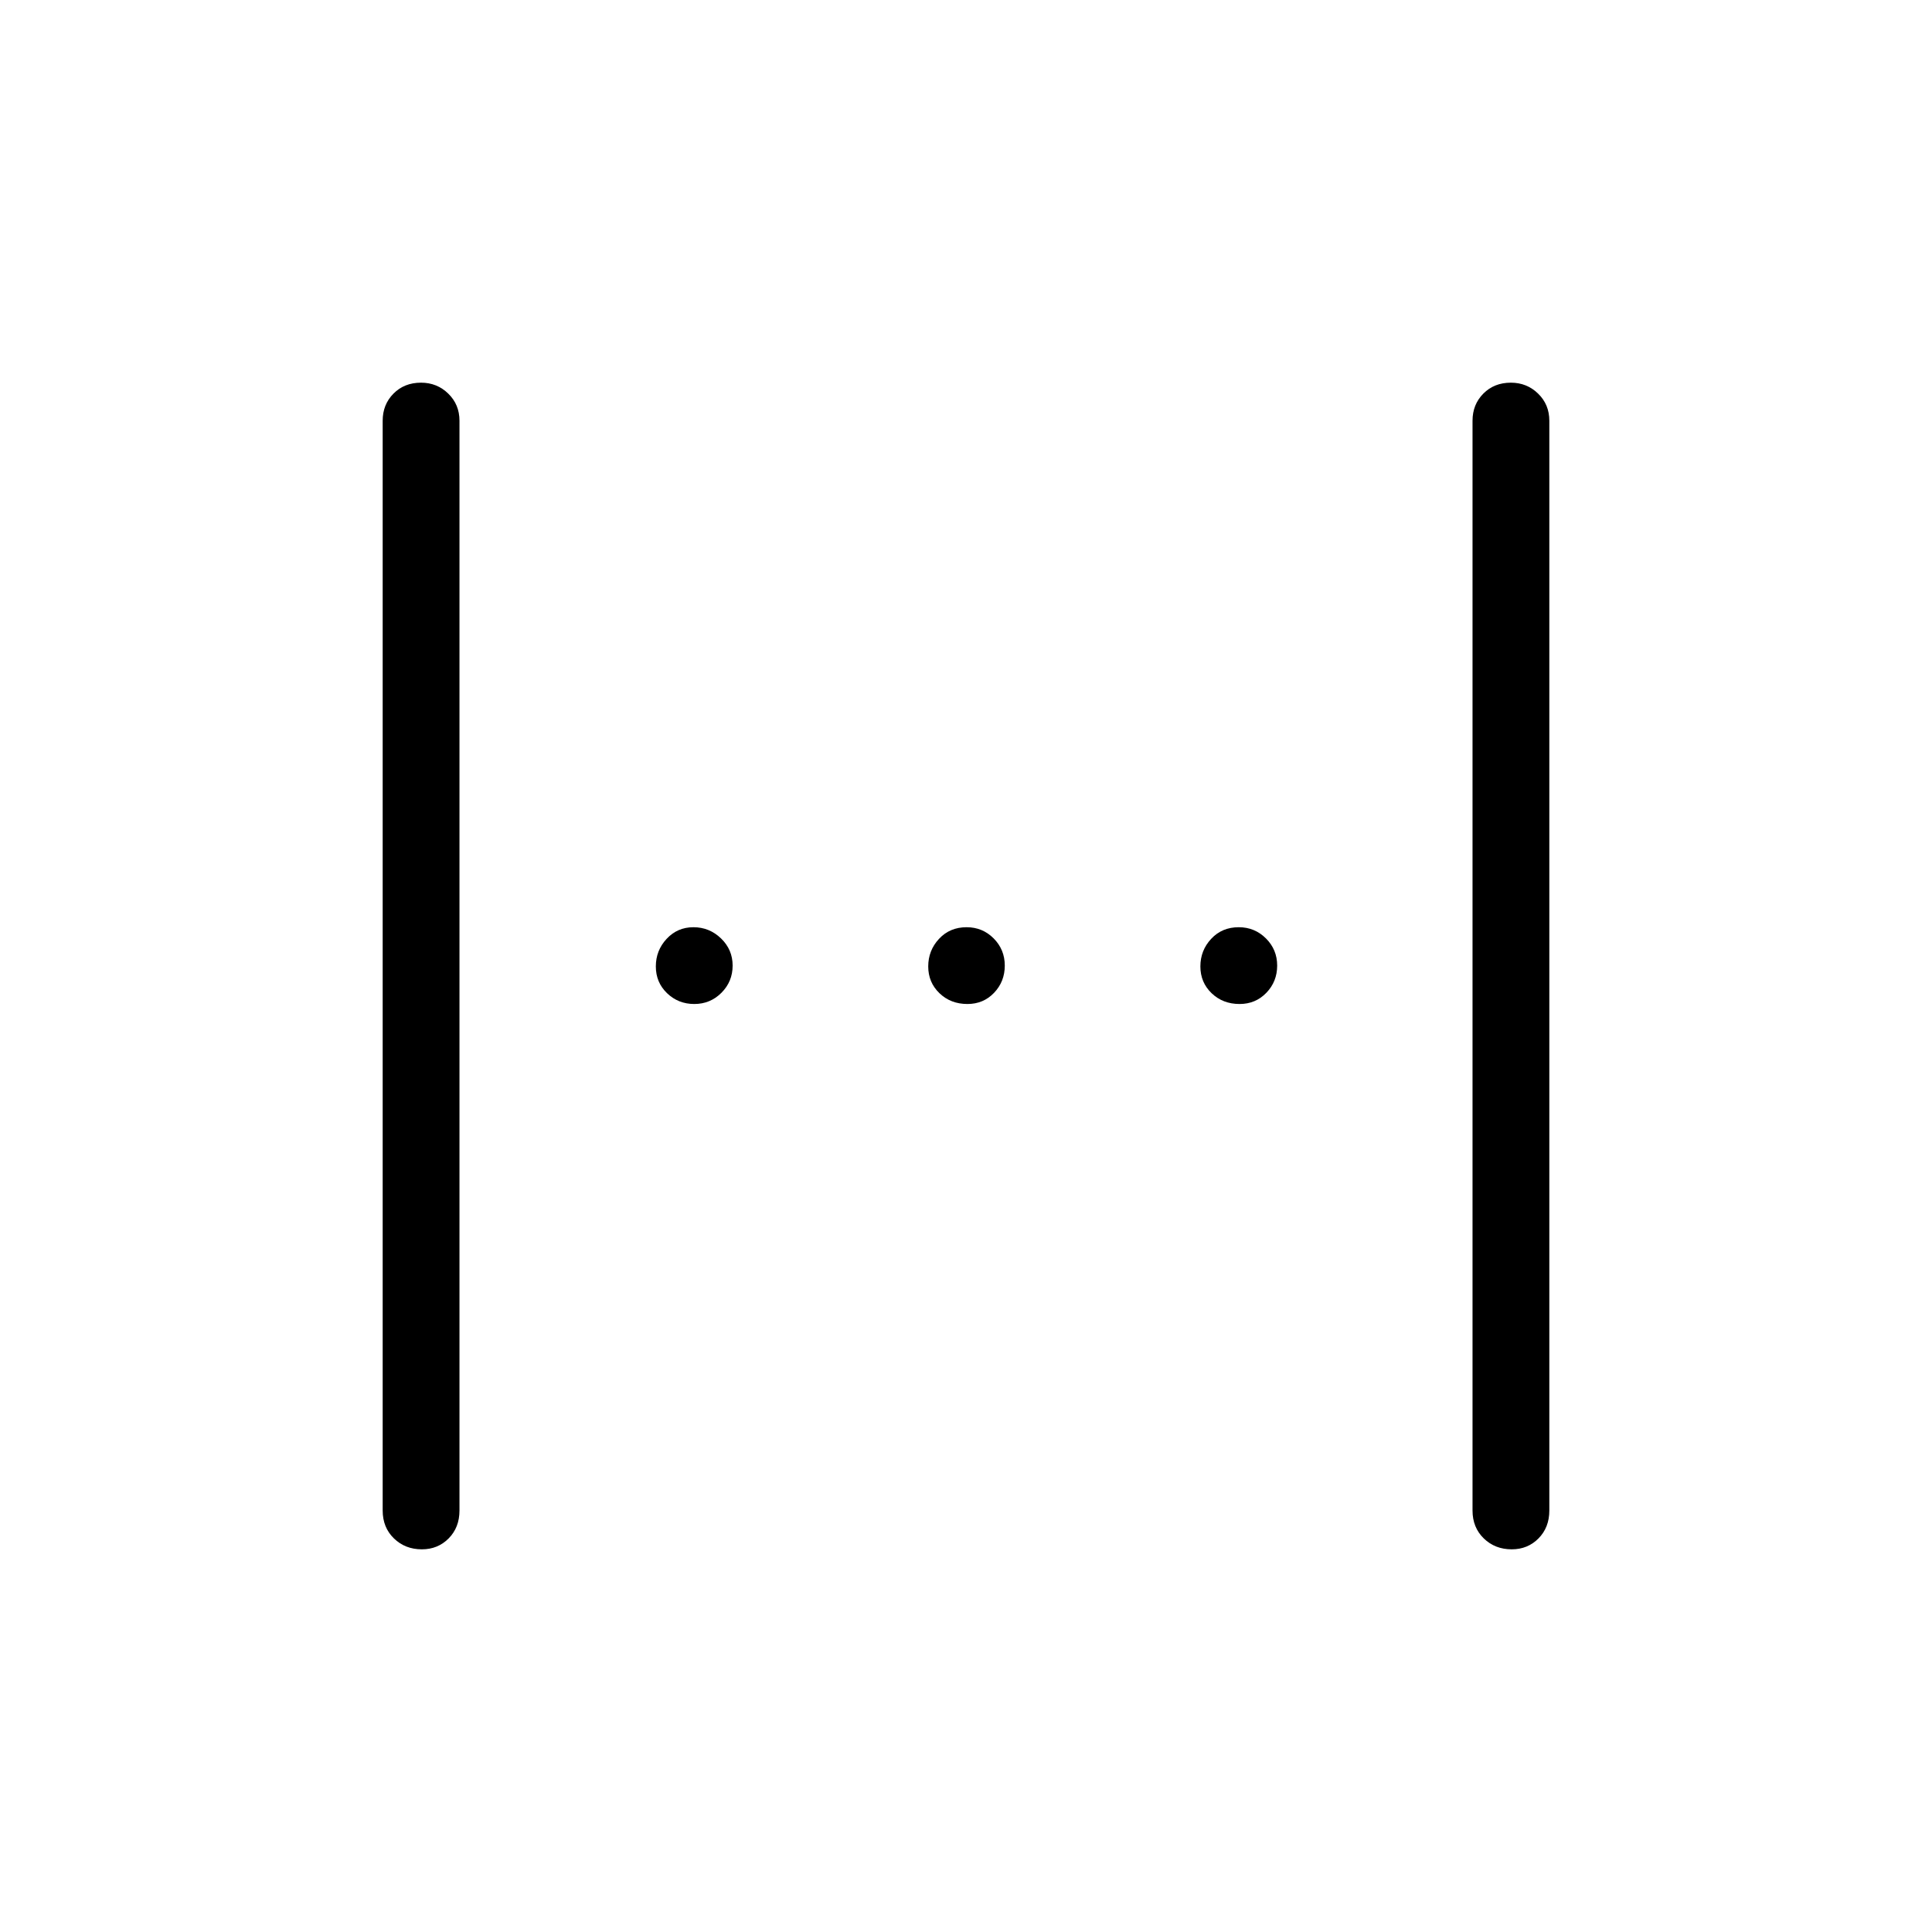 <svg xmlns="http://www.w3.org/2000/svg" height="20" viewBox="0 -960 960 960" width="20"><path d="M190.15-209.42v-541.54q0-8.03 5.37-13.46 5.37-5.43 13.69-5.43 7.94 0 13.52 5.43 5.58 5.43 5.58 13.46v541.54q0 8.41-5.37 13.84t-13.31 5.43q-8.32 0-13.9-5.43t-5.58-13.84Zm541.54 0v-541.54q0-8.03 5.37-13.46 5.37-5.43 13.69-5.43 7.94 0 13.52 5.43 5.58 5.43 5.58 13.46v541.54q0 8.41-5.37 13.84t-13.31 5.43q-8.32 0-13.9-5.43t-5.58-13.84Zm-250.98-251.7q-8.33 0-13.9-5.36-5.58-5.37-5.58-13.31t5.37-13.71q5.36-5.77 13.69-5.77 7.94 0 13.46 5.56 5.52 5.56 5.52 13.5t-5.31 13.52q-5.31 5.57-13.25 5.57Zm-135.73 0q-7.94 0-13.52-5.36-5.58-5.37-5.58-13.31t5.37-13.71q5.37-5.77 13.31-5.77t13.71 5.56q5.77 5.56 5.77 13.5t-5.56 13.52q-5.56 5.57-13.5 5.57Zm270.96 0q-8.32 0-13.9-5.36-5.58-5.37-5.58-13.31t5.37-13.71q5.36-5.77 13.69-5.77 7.94 0 13.52 5.56 5.58 5.56 5.58 13.5t-5.37 13.52q-5.37 5.57-13.31 5.57Z"/></svg>